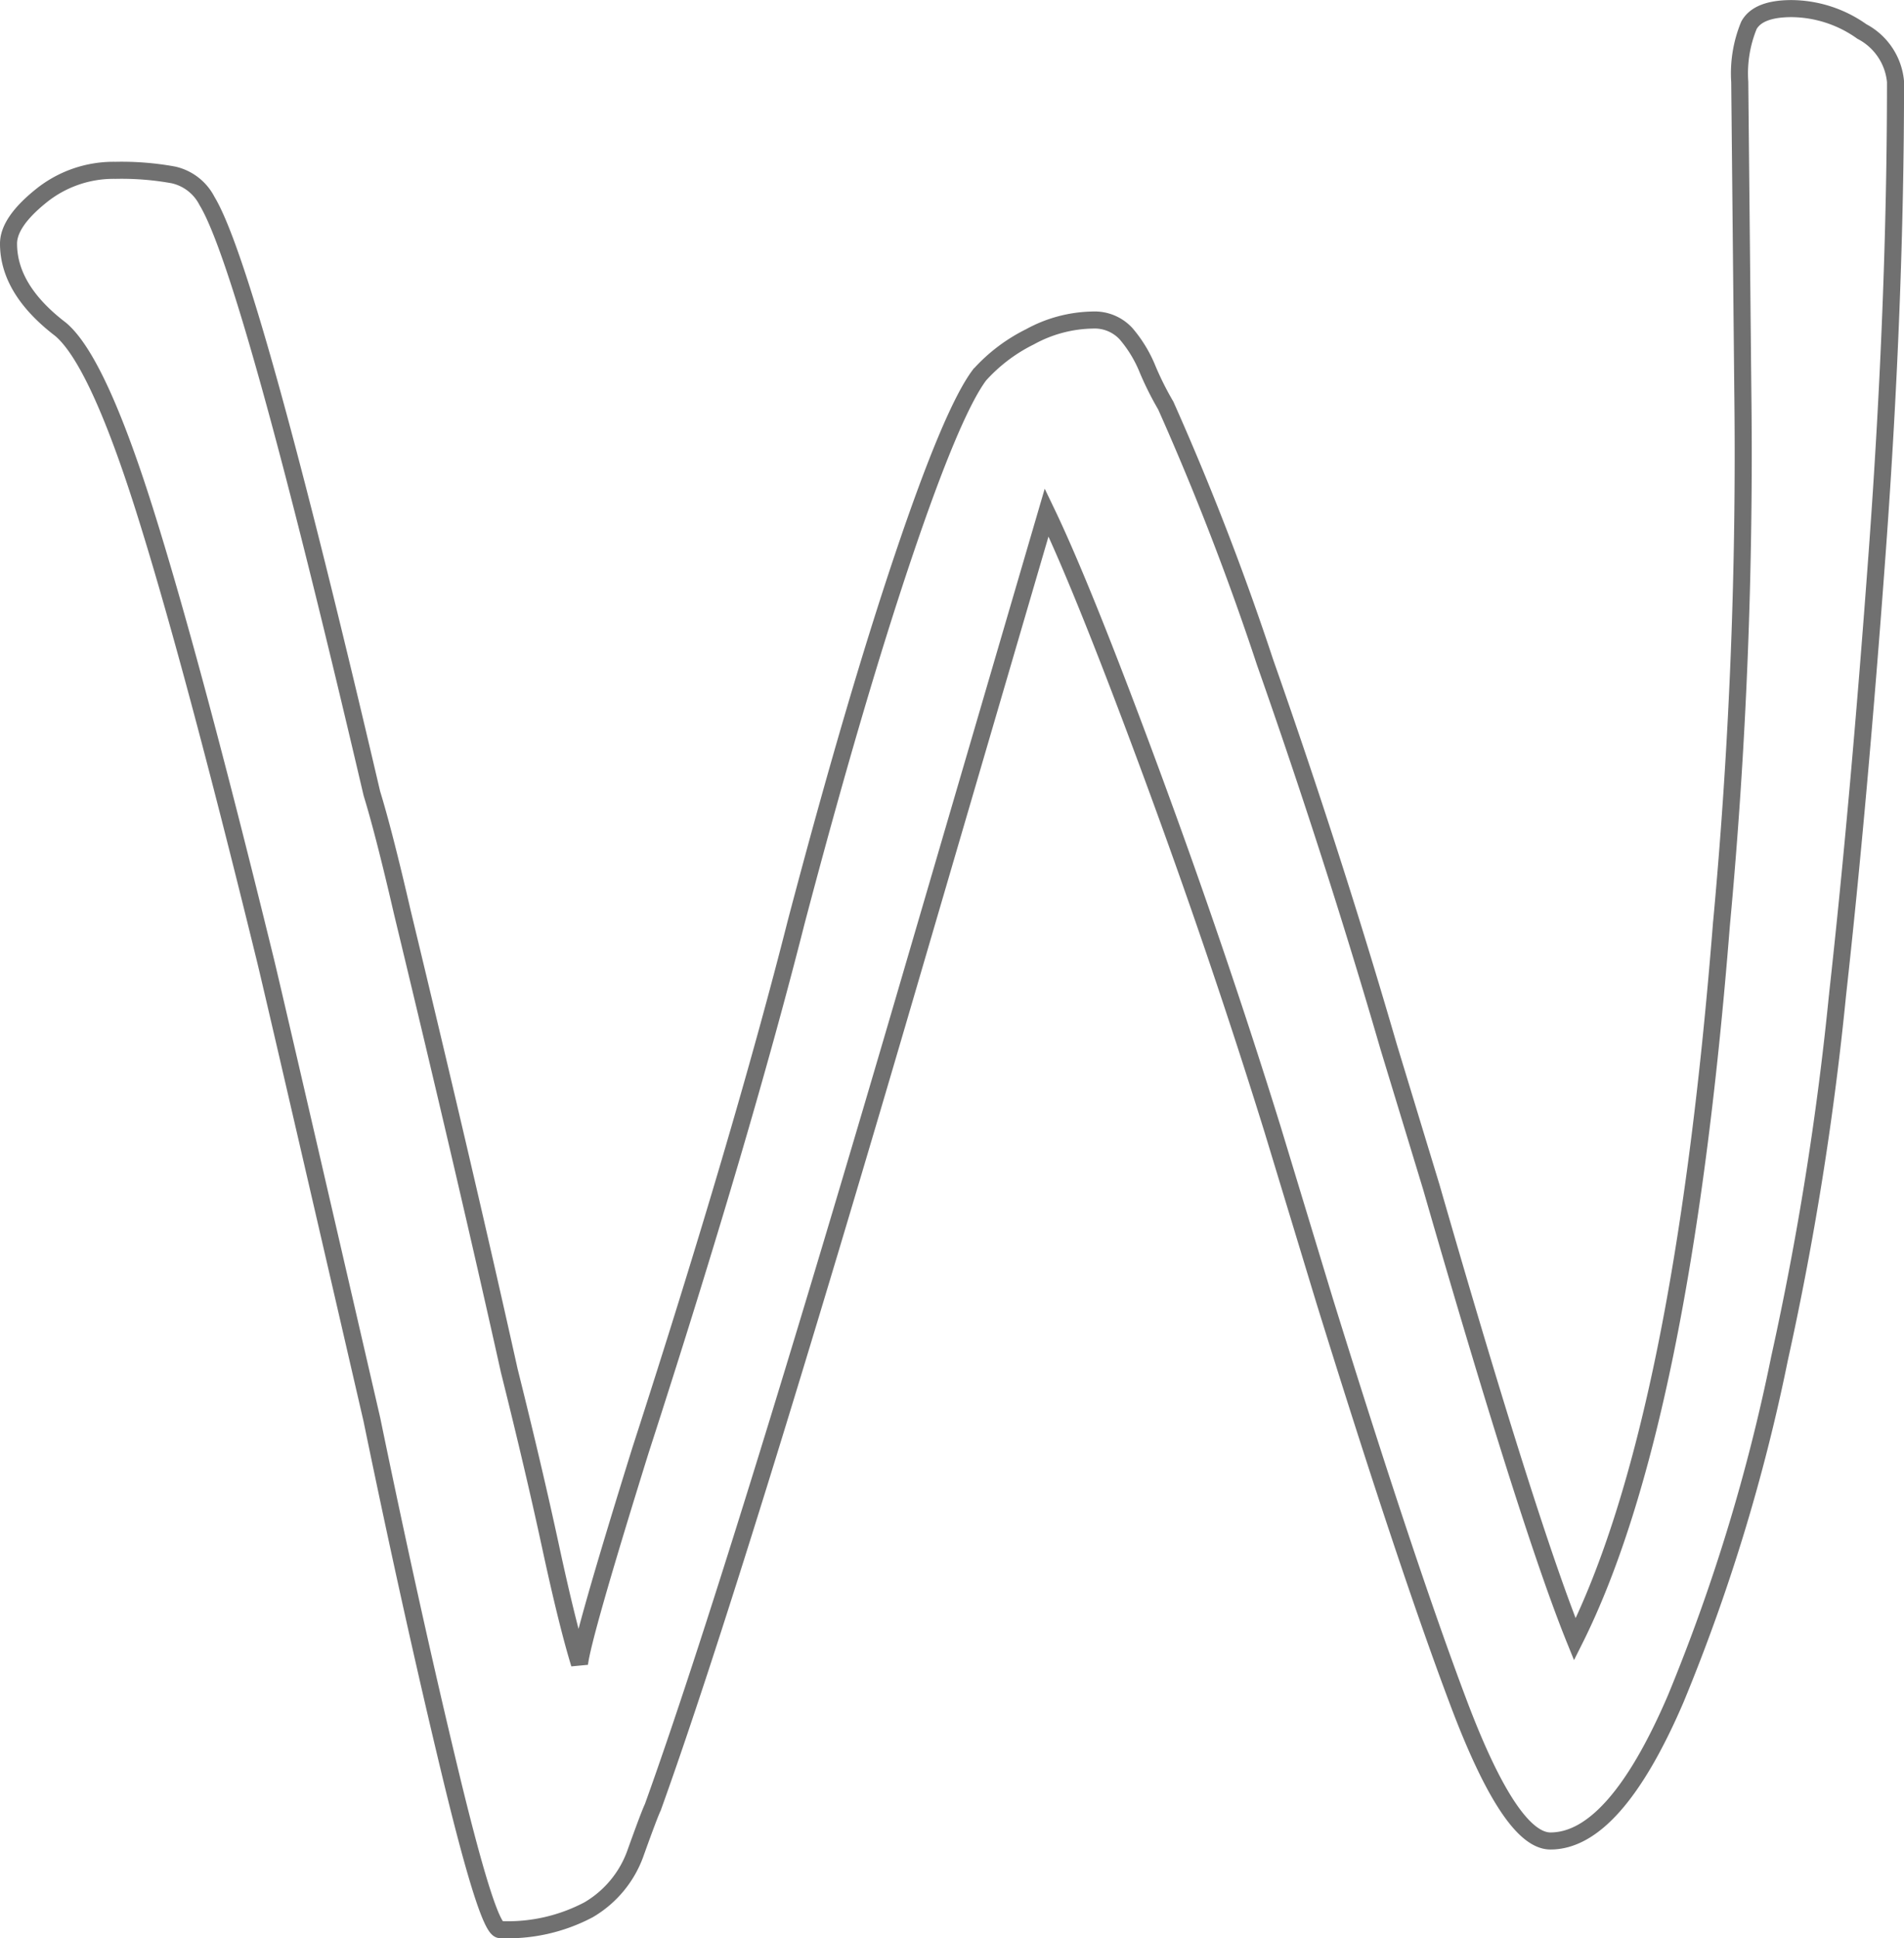 <svg xmlns="http://www.w3.org/2000/svg" viewBox="0 0 111.622 113.591"><path d="M111.125 4.796q0 12.888-1.074 27.566t-2.326 25.955a181.391 181.391 0 0 1-3.4 21.3 108.96 108.96 0 0 1-6.091 19.962q-3.58 8.321-7.339 8.321-2.327 0-5.37-8.055t-7.876-23.628l-3.043-10.024q-3.222-10.382-7.16-21.032T61.36 30.035l-7.7 26.313q-10.558 36.158-15.391 49.583-.179.358-.985 2.6a6.291 6.291 0 0 1-2.775 3.4 10.136 10.136 0 0 1-5.191 1.164q-.716 0-2.954-9.308t-4.563-20.589q-5.907-25.6-6.265-27.029-4.3-17.542-7.071-26.313T3.543 19.295Q.5 16.968.5 14.279q0-1.253 1.88-2.774a6.763 6.763 0 0 1 4.386-1.522 16.974 16.974 0 0 1 3.4.269 2.931 2.931 0 0 1 1.969 1.527q2.506 4.117 9.666 34.726.716 2.327 1.79 6.981 3.759 15.573 6.265 26.85 1.432 5.728 2.417 10.292t1.7 6.892q.179-1.611 3.58-12.53 5.907-18.258 9.129-30.967 3.4-12.888 6.265-21.39t4.478-10.654a9.848 9.848 0 0 1 2.953-2.237 7.881 7.881 0 0 1 3.67-.984 2.5 2.5 0 0 1 1.969.805 7.552 7.552 0 0 1 1.253 2.059 17.95 17.95 0 0 0 1.074 2.148 161.194 161.194 0 0 1 5.817 15.036q4.027 11.456 7.25 22.554l2.506 8.234q5.725 19.869 8.408 26.492 6.265-12.53 8.592-41.886a297.777 297.777 0 0 0 1.255-31.321L101.993 4.8a7.4 7.4 0 0 1 .537-3.312q.537-.984 2.506-.984a7.2 7.2 0 0 1 4.117 1.342 3.7 3.7 0 0 1 1.972 2.95z" fill="none" stroke="#707070"/></svg>